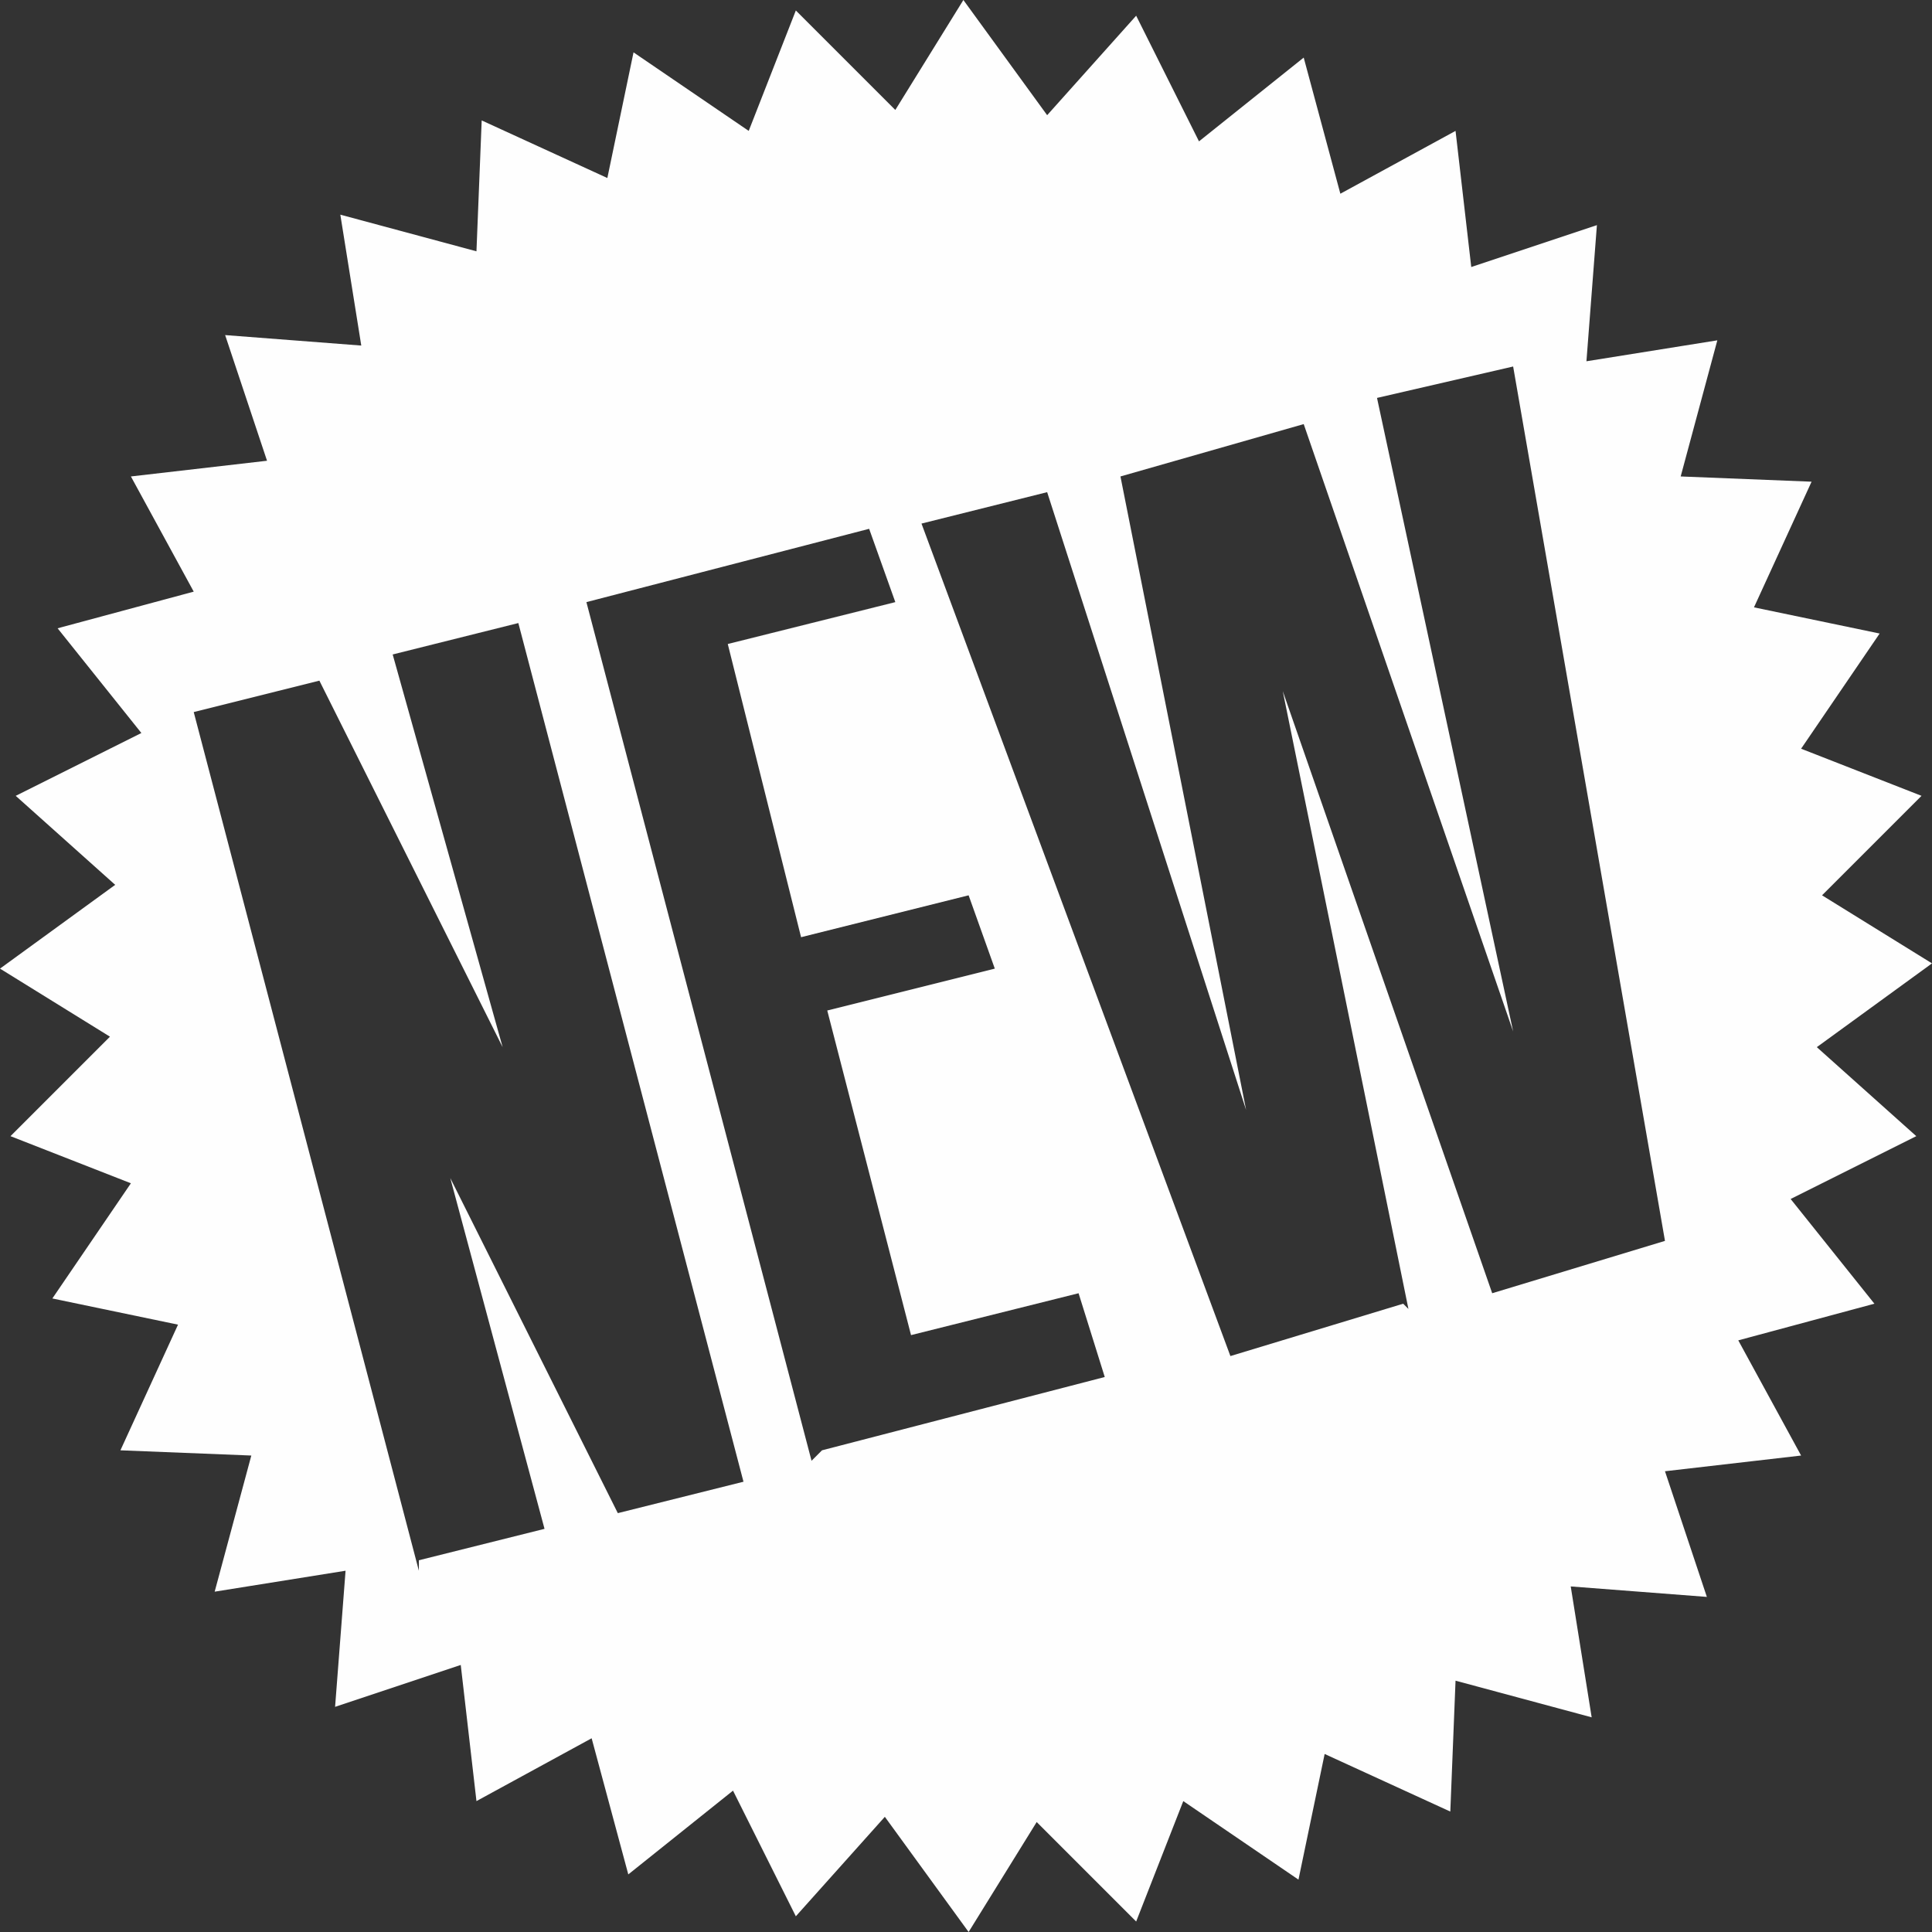 <?xml version="1.0" encoding="UTF-8"?>
<!DOCTYPE svg PUBLIC "-//W3C//DTD SVG 1.0//EN" "http://www.w3.org/TR/2001/REC-SVG-20010904/DTD/svg10.dtd">
<!-- Creator: CorelDRAW X6 -->
<svg xmlns="http://www.w3.org/2000/svg" xml:space="preserve" width="591px" height="591px" version="1.0" style="shape-rendering:geometricPrecision; text-rendering:geometricPrecision; image-rendering:optimizeQuality; fill-rule:evenodd; clip-rule:evenodd"
viewBox="0 0 369 369"
 xmlns:xlink="http://www.w3.org/1999/xlink">
 <rect x="0" y="0" width="369" height="369" fill="#333333" stroke="none"/>
 <defs>
  <style type="text/css">
   <![CDATA[
    .fil0 {fill:#FEFEFE}
   ]]>
  </style>
 </defs>
 <g id="Слой_x0020_1">
  <path class="fil0" d="M184 0l16 22 17 -19 12 24 20 -16 7 26 22 -12 3 26 24 -8 -2 26 25 -4 -7 26 25 1 -11 24 24 5 -15 22 23 9 -19 19 21 13 -22 16 19 17 -24 12 16 20 -26 7 12 22 -26 3 8 24 -26 -2 4 25 -26 -7 -1 25 -24 -11 -5 24 -22 -15 -9 23 -19 -19 -13 21 -16 -22 -17 19 -12 -24 -20 16 -7 -26 -22 12 -3 -26 -24 8 2 -26 -25 4 7 -26 -25 -1 11 -24 -24 -5 15 -22 -23 -9 19 -19 -21 -13 22 -16 -19 -17 24 -12 -16 -20 26 -7 -12 -22 26 -3 -8 -24 26 2 -4 -25 26 7 1 -25 24 11 5 -24 22 15 9 -23 19 19 13 -21zm84 249l-33 10 -59 -159 24 -6 38 118 -24 -121 35 -10 40 116 -26 -121 26 -6 29 167 -33 10 -40 -115 24 118zm-188 51l-43 -164 24 -6 35 70 -21 -75 24 -6 43 164 -24 6 -32 -64 18 67 -24 6 0 2zm75 -21l-43 -164 54 -14 5 14 -32 8 14 56 32 -8 5 14 -32 8 16 62 32 -8 5 16 -54 14 -2 2z"/>
 </g>
</svg>
